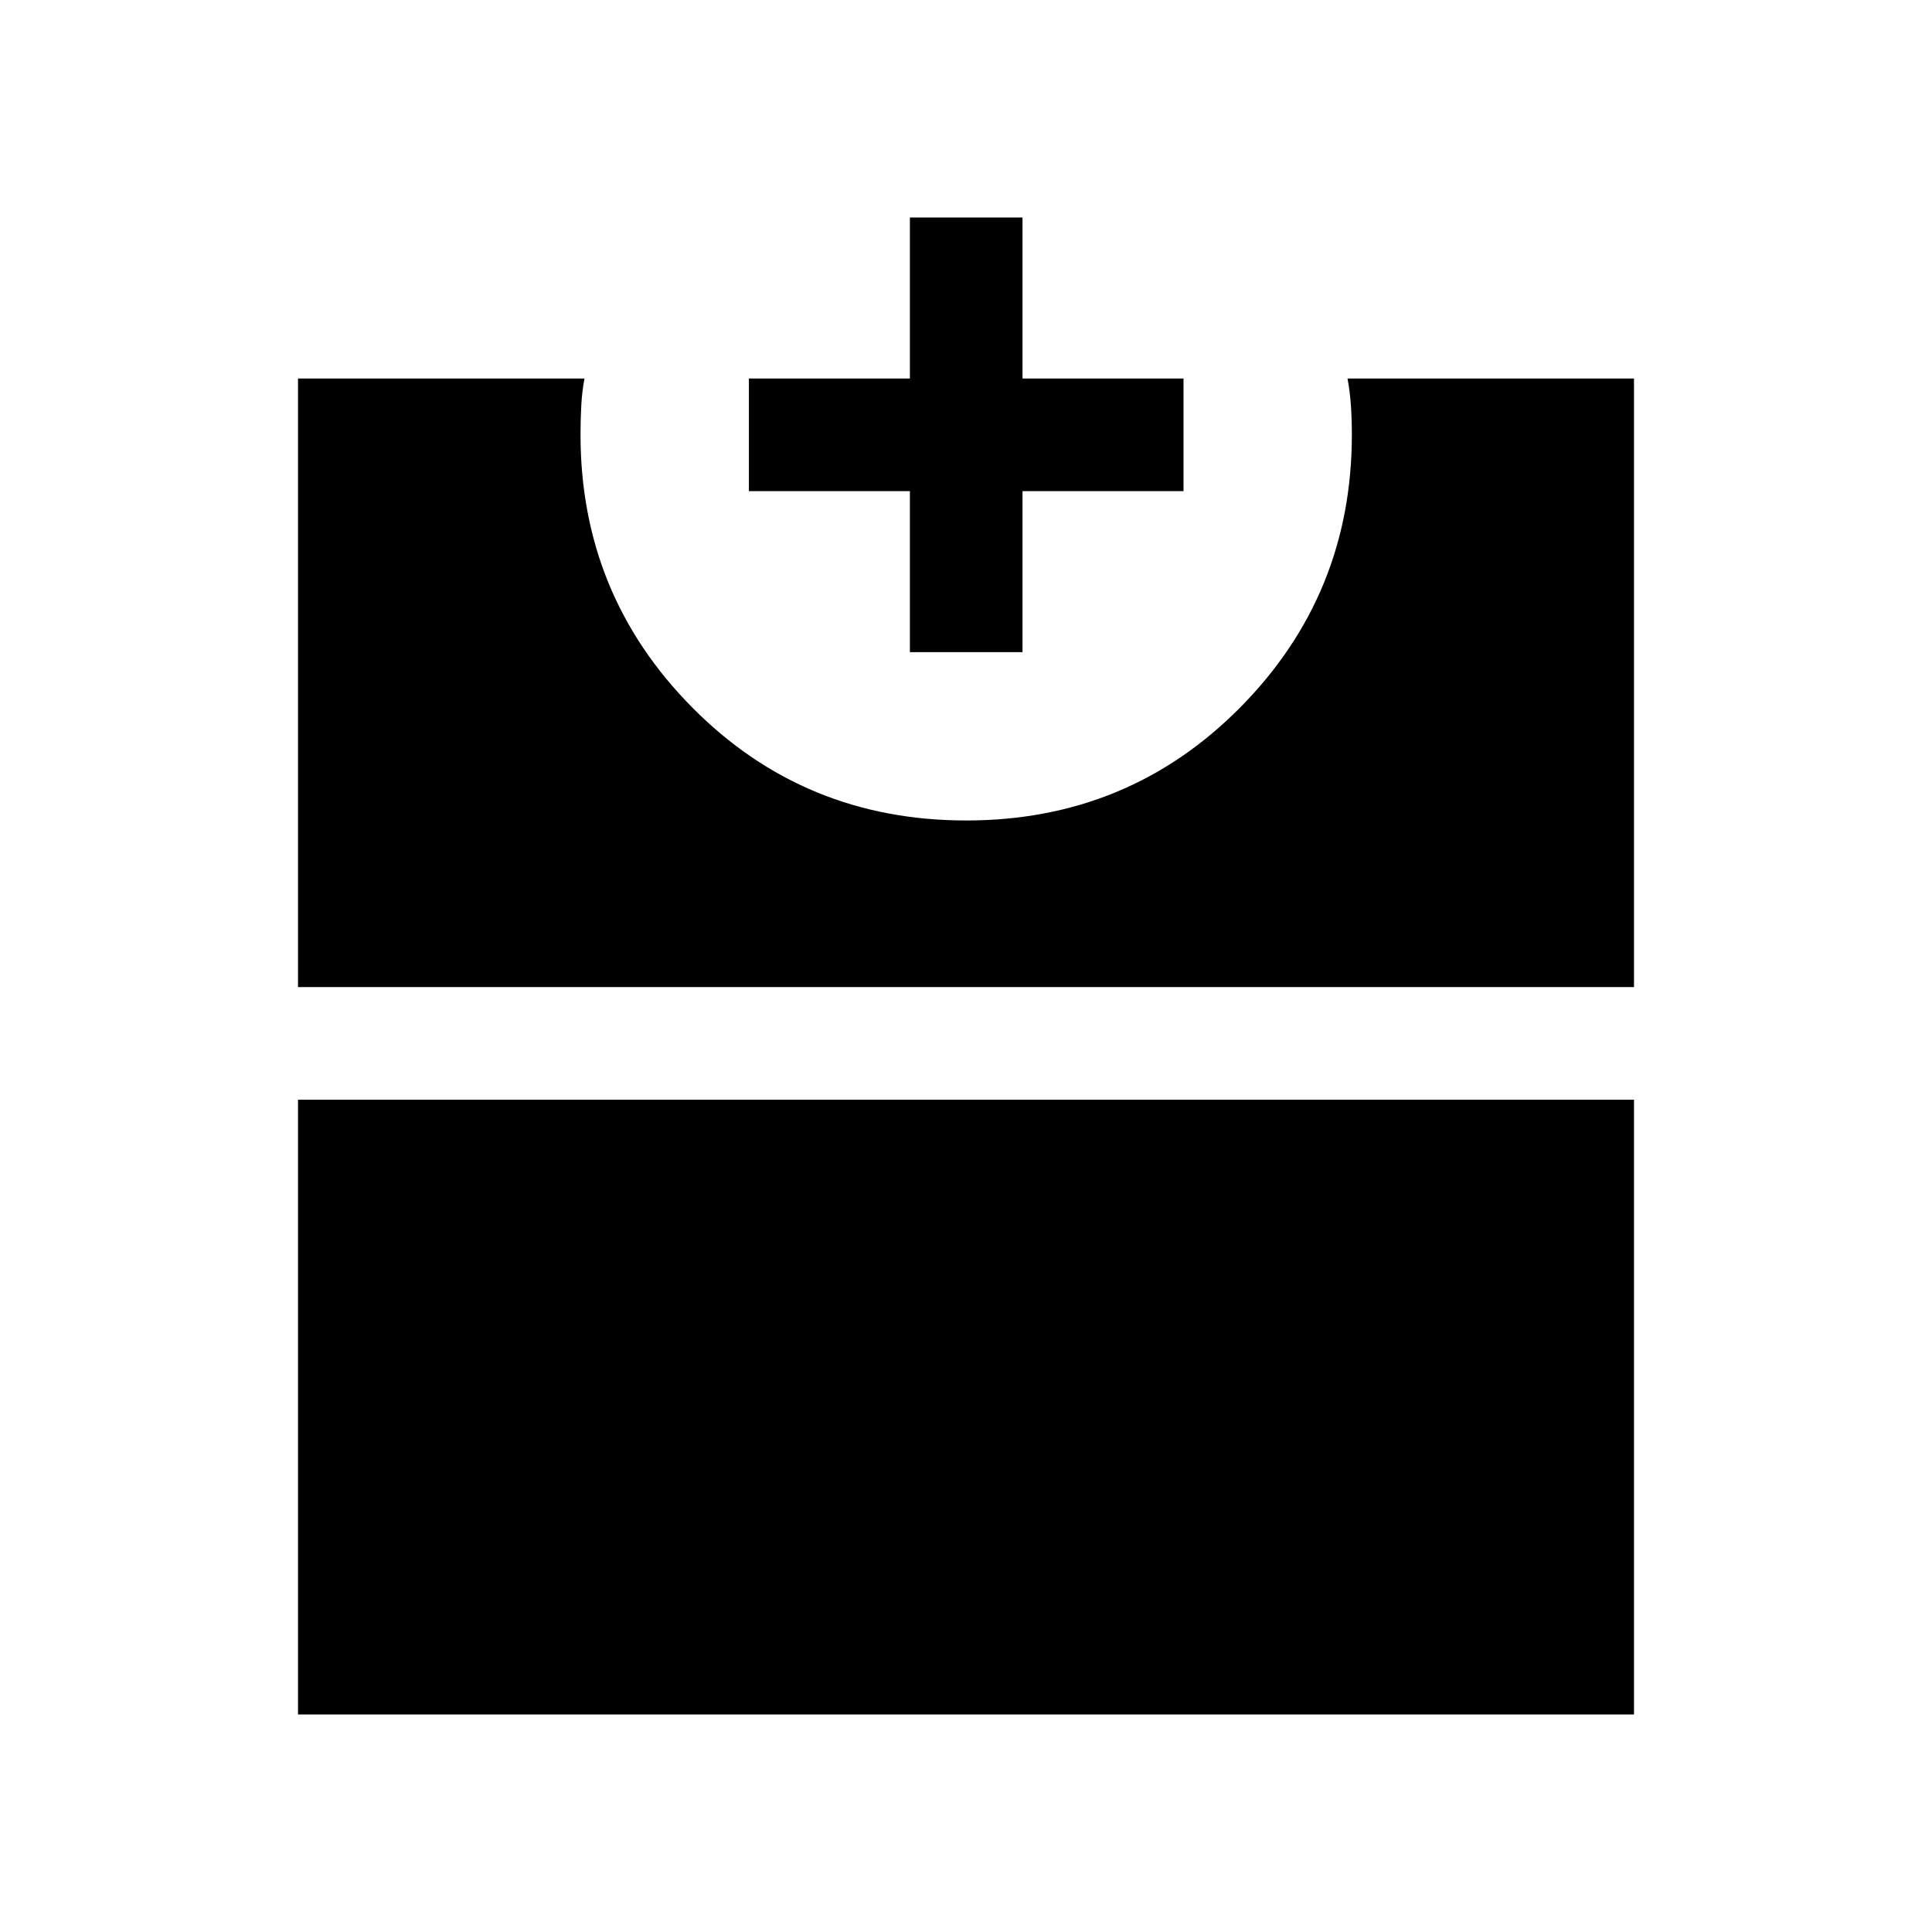 <svg xmlns="http://www.w3.org/2000/svg" height="24" viewBox="0 -960 960 960" width="24"><path d="M148.08-108.08v-305.5h663.84v305.5H148.08Zm0-361.46v-302.38h142.34q-1.23 6.59-1.59 13.56-.37 6.97-.37 14.32 0 79.57 55.58 135.65 55.58 56.08 136.07 56.08 80.5 0 136.06-56.08t55.56-135.65q0-7.44-.46-14.31-.46-6.88-1.69-13.57h142.34v302.38H148.08Zm304.04-166.42v-80h-80v-55.96h80v-80h55.96v80h80v55.96h-80v80h-55.96Z"/></svg>